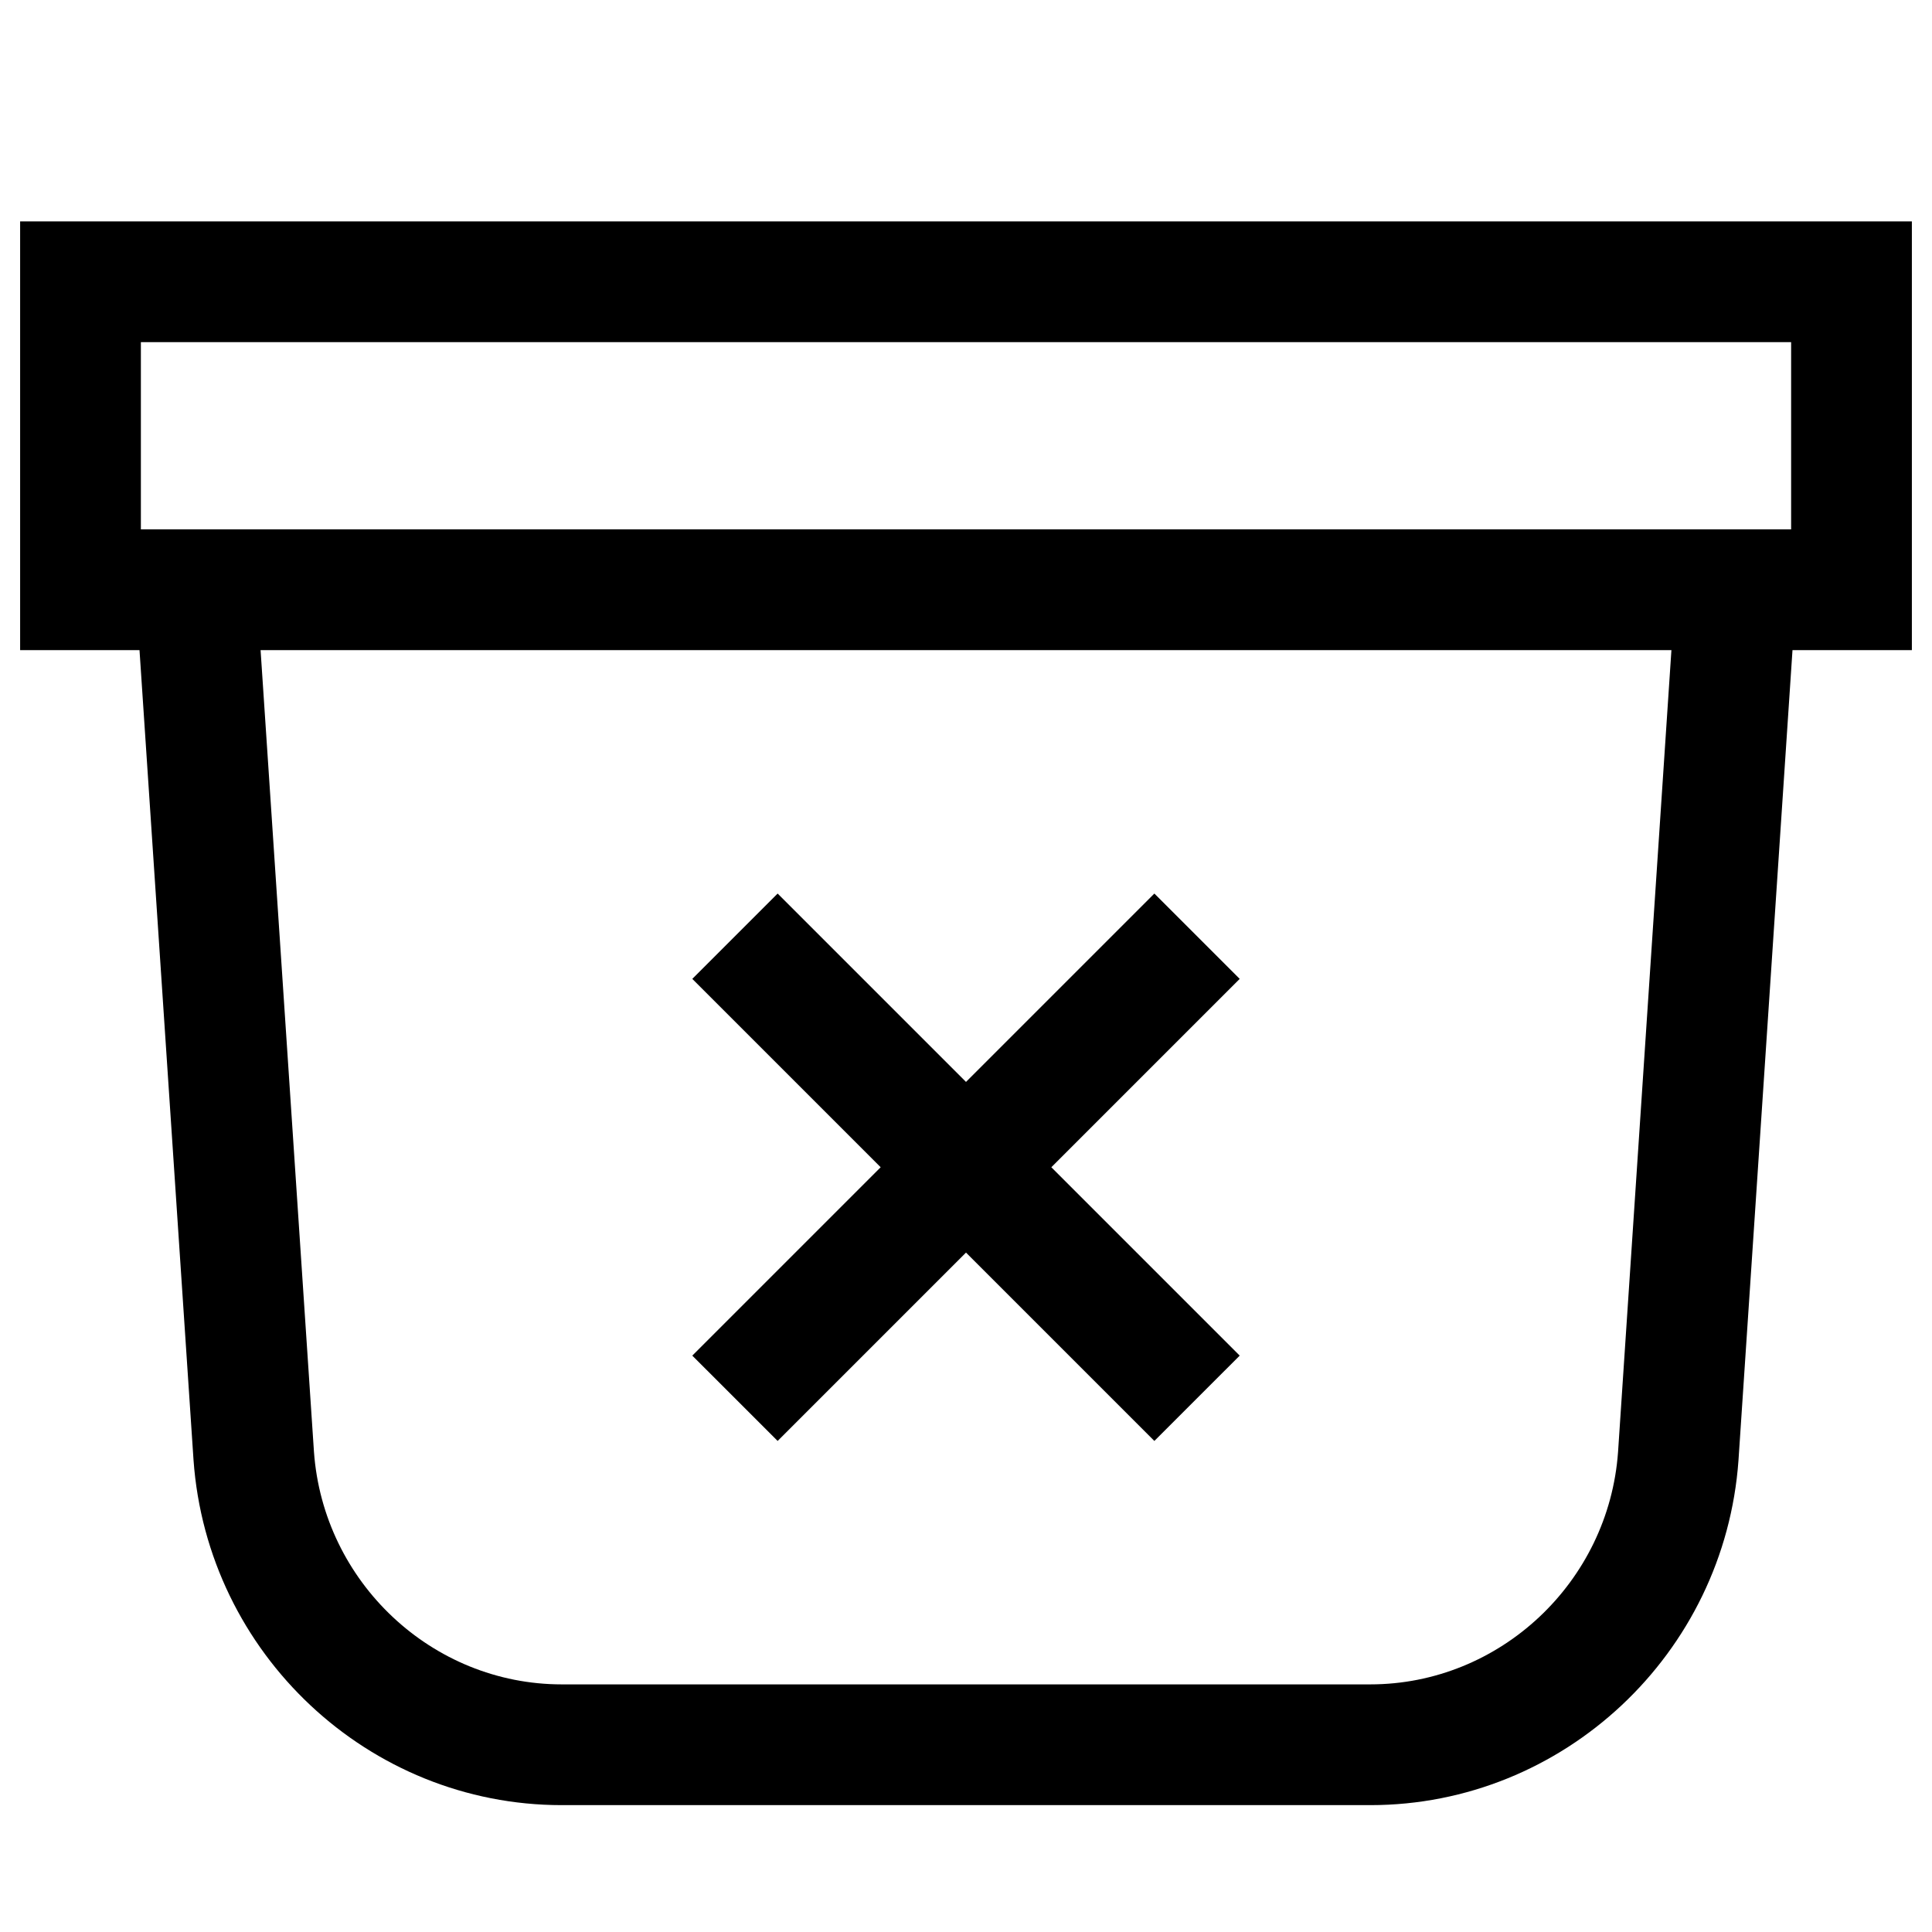 <svg xmlns="http://www.w3.org/2000/svg" width="24" height="24" viewBox="0 0 24 24">
  <path  d="M22.267,8.076 L21.596,18.141 C21.424,20.544 19.422,22.424 17.022,22.424 L6.978,22.424 C4.578,22.424 2.576,20.544 2.404,18.137 L1.733,8.076 L0.25,8.076 L0.25,2.75 L23.75,2.75 L23.75,8.076 L22.267,8.076 Z M20.763,8.076 L3.237,8.076 L3.9,18.033 C4.016,19.655 5.368,20.924 6.978,20.924 L17.022,20.924 C18.632,20.924 19.984,19.655 20.1,18.037 L20.763,8.076 Z M1.75,6.576 L22.25,6.576 L22.25,4.25 L1.75,4.25 L1.75,6.576 Z M8.6,12.16 L9.66,11.1 L15.4,16.84 L14.34,17.9 L8.6,12.16 Z M9.66,17.9 L8.6,16.84 L14.34,11.1 L15.4,12.16 L9.66,17.9 Z"/>
</svg>
